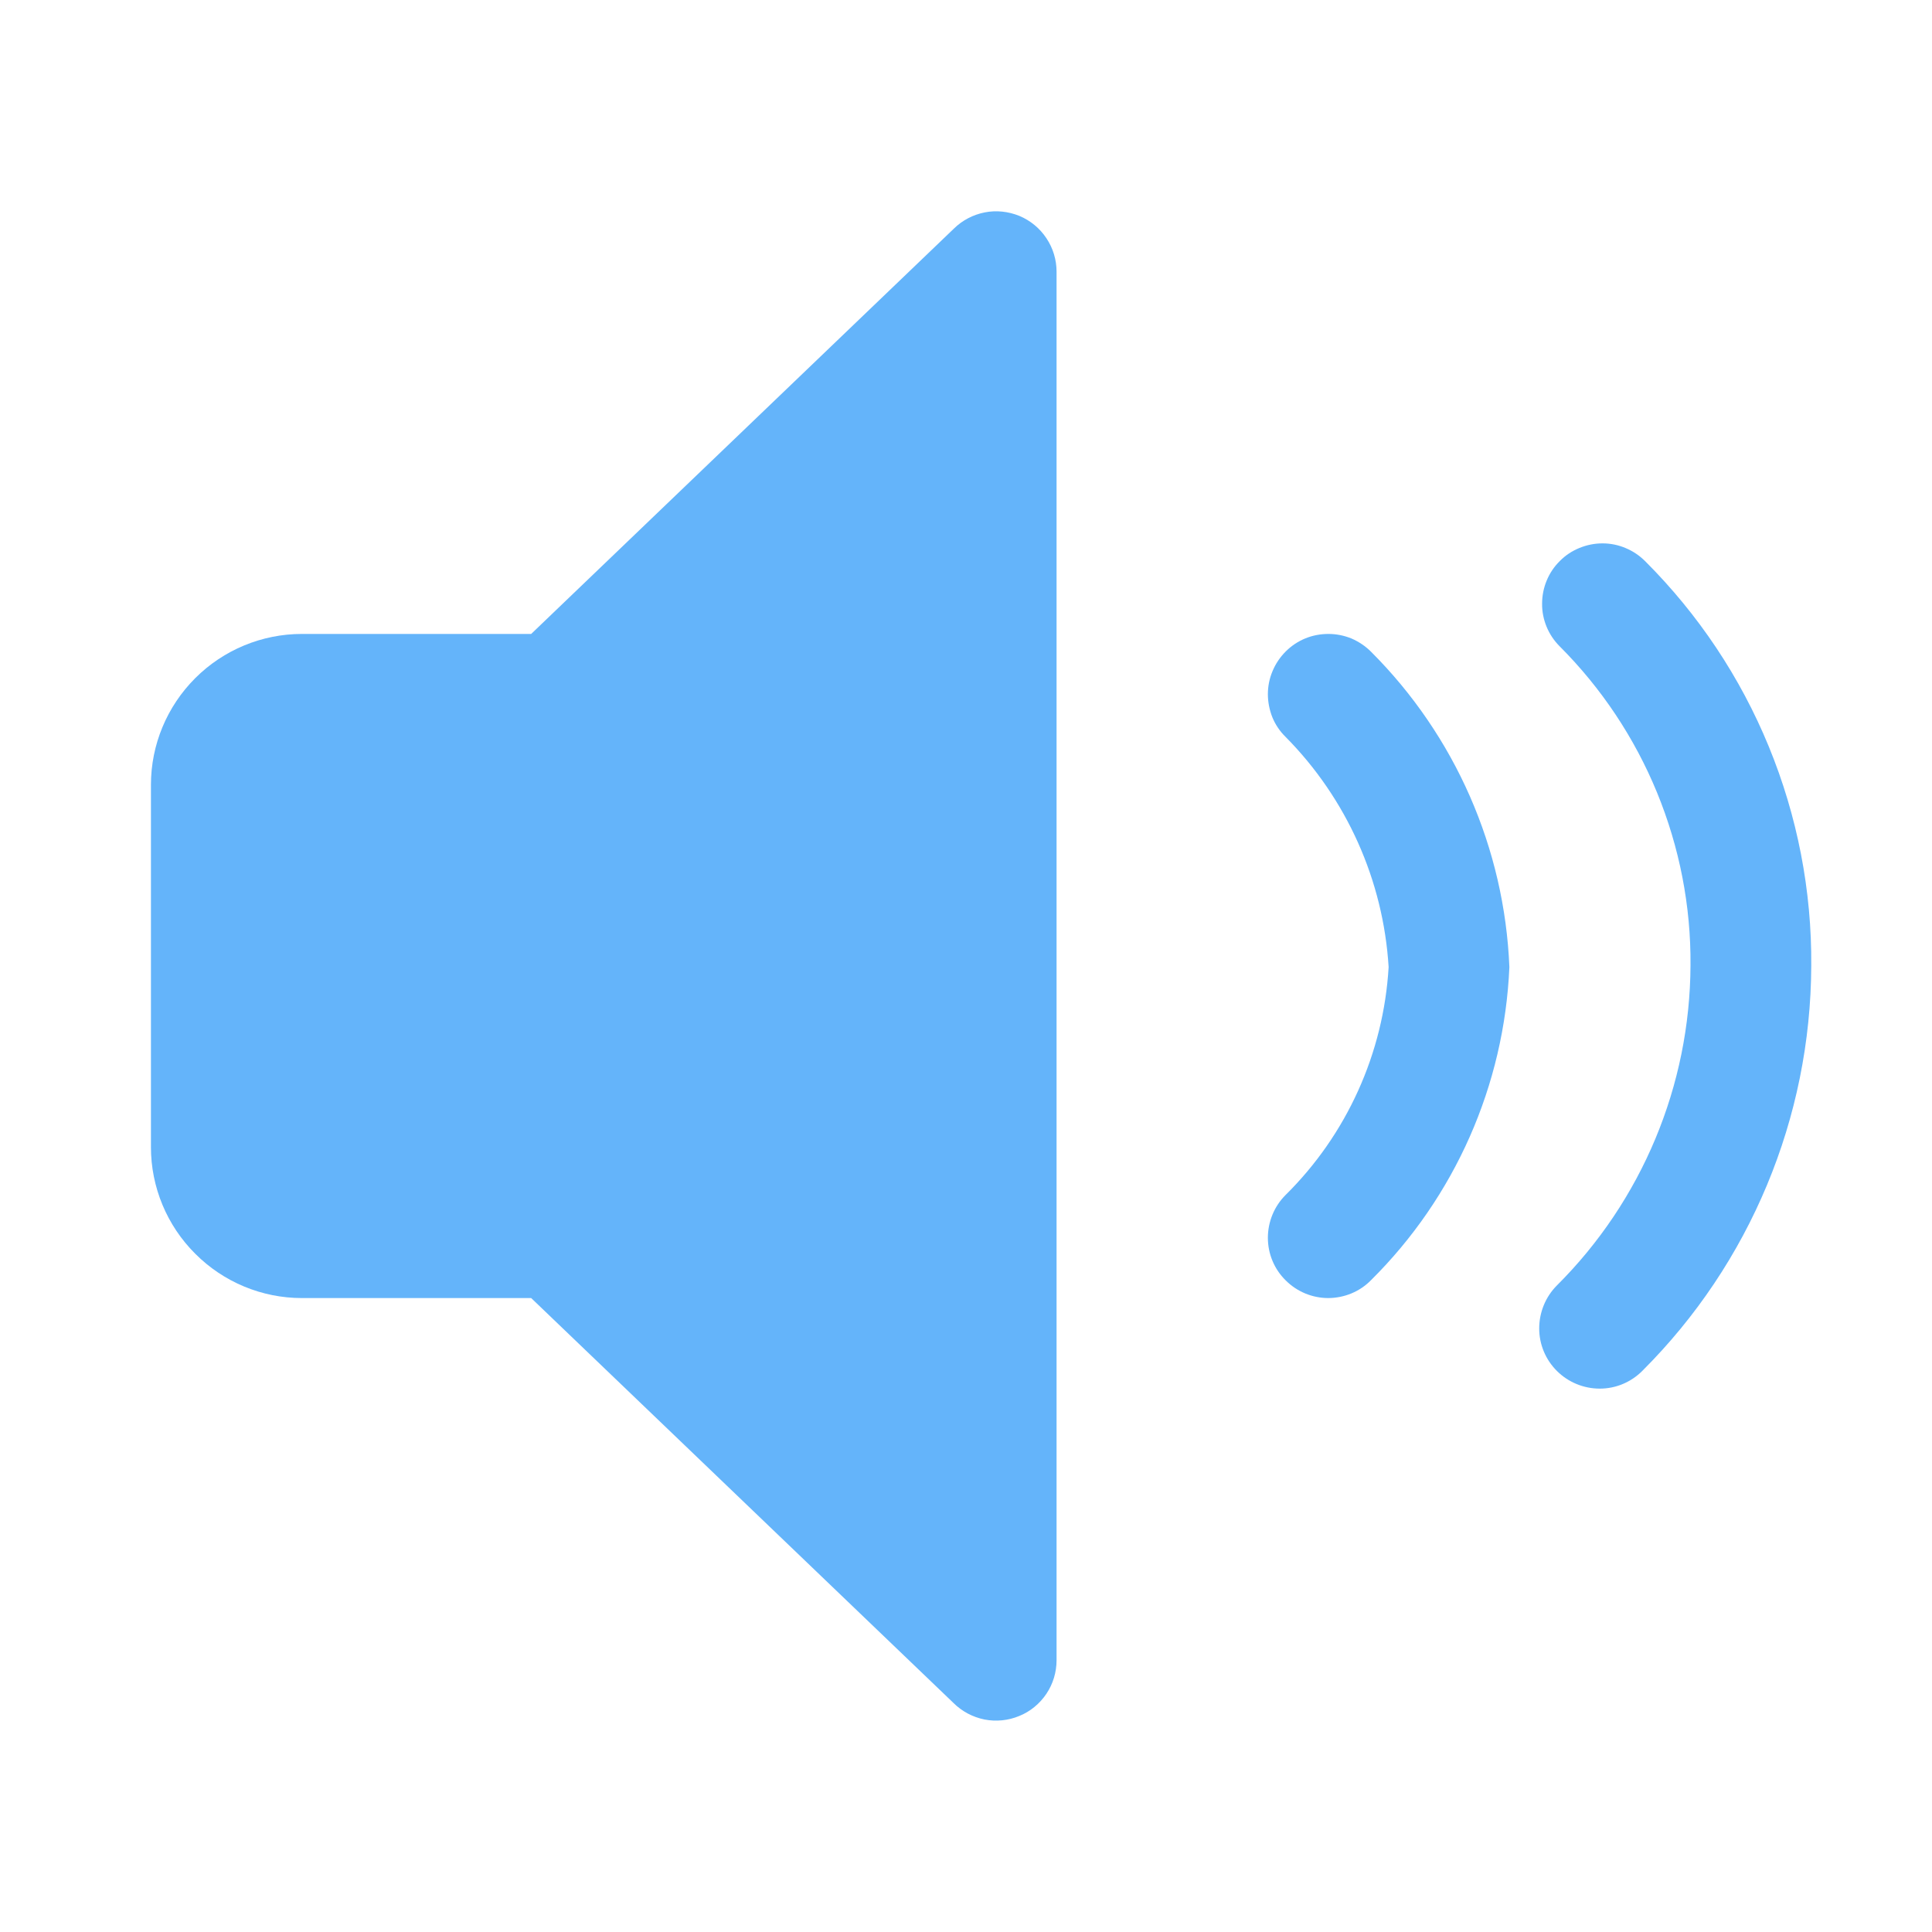 <svg width="16" height="16" viewBox="0 0 16 16" fill="none" xmlns="http://www.w3.org/2000/svg">
<path d="M13.624 4.647C13.578 4.601 13.523 4.564 13.463 4.539C13.402 4.513 13.337 4.5 13.271 4.5C13.206 4.5 13.141 4.513 13.08 4.538C13.019 4.563 12.964 4.599 12.918 4.646C12.871 4.692 12.834 4.747 12.809 4.808C12.784 4.868 12.771 4.933 12.771 4.999C12.77 5.064 12.783 5.129 12.808 5.19C12.833 5.251 12.87 5.306 12.916 5.352C13.263 5.699 13.537 6.111 13.723 6.564C13.909 7.018 14.004 7.503 14 7.994C13.996 8.99 13.598 9.944 12.892 10.647C12.799 10.741 12.747 10.869 12.747 11.002C12.747 11.134 12.8 11.261 12.895 11.355C12.989 11.448 13.116 11.5 13.249 11.5C13.381 11.5 13.508 11.447 13.602 11.352C14.493 10.463 14.996 9.257 15 7.997C15.005 7.376 14.885 6.759 14.649 6.184C14.413 5.609 14.065 5.087 13.624 4.647Z" fill="#64B4FA"/>
<path d="M10.648 5.395C10.601 5.442 10.564 5.497 10.539 5.557C10.513 5.618 10.5 5.683 10.5 5.749C10.5 5.814 10.513 5.879 10.537 5.94C10.562 6.001 10.599 6.056 10.646 6.102C11.152 6.613 11.456 7.291 11.5 8.009C11.458 8.722 11.154 9.395 10.646 9.897C10.552 9.991 10.5 10.119 10.5 10.251C10.5 10.384 10.553 10.511 10.648 10.604C10.742 10.698 10.869 10.75 11.001 10.75C11.134 10.749 11.261 10.697 11.354 10.602C12.049 9.913 12.458 8.987 12.5 8.009C12.46 7.026 12.051 6.093 11.354 5.397C11.308 5.351 11.253 5.314 11.193 5.288C11.132 5.263 11.067 5.25 11.001 5.25C10.936 5.25 10.871 5.262 10.81 5.287C10.749 5.312 10.694 5.349 10.648 5.395Z" fill="#64B4FA"/>
<path d="M8.442 1.788C8.351 1.751 8.251 1.74 8.155 1.759C8.059 1.778 7.97 1.824 7.9 1.893L4.399 5.25H2.5C2.169 5.25 1.851 5.382 1.617 5.616C1.382 5.851 1.25 6.168 1.25 6.5V9.5C1.25 9.831 1.382 10.149 1.617 10.383C1.851 10.618 2.169 10.75 2.5 10.75H4.399L7.896 14.103C7.966 14.173 8.055 14.22 8.152 14.24C8.249 14.259 8.35 14.249 8.441 14.211C8.533 14.174 8.611 14.109 8.666 14.027C8.721 13.945 8.75 13.848 8.75 13.749V2.25C8.75 2.152 8.721 2.055 8.666 1.973C8.611 1.89 8.533 1.826 8.442 1.788Z" fill="#64B4FA"/>
</svg>
